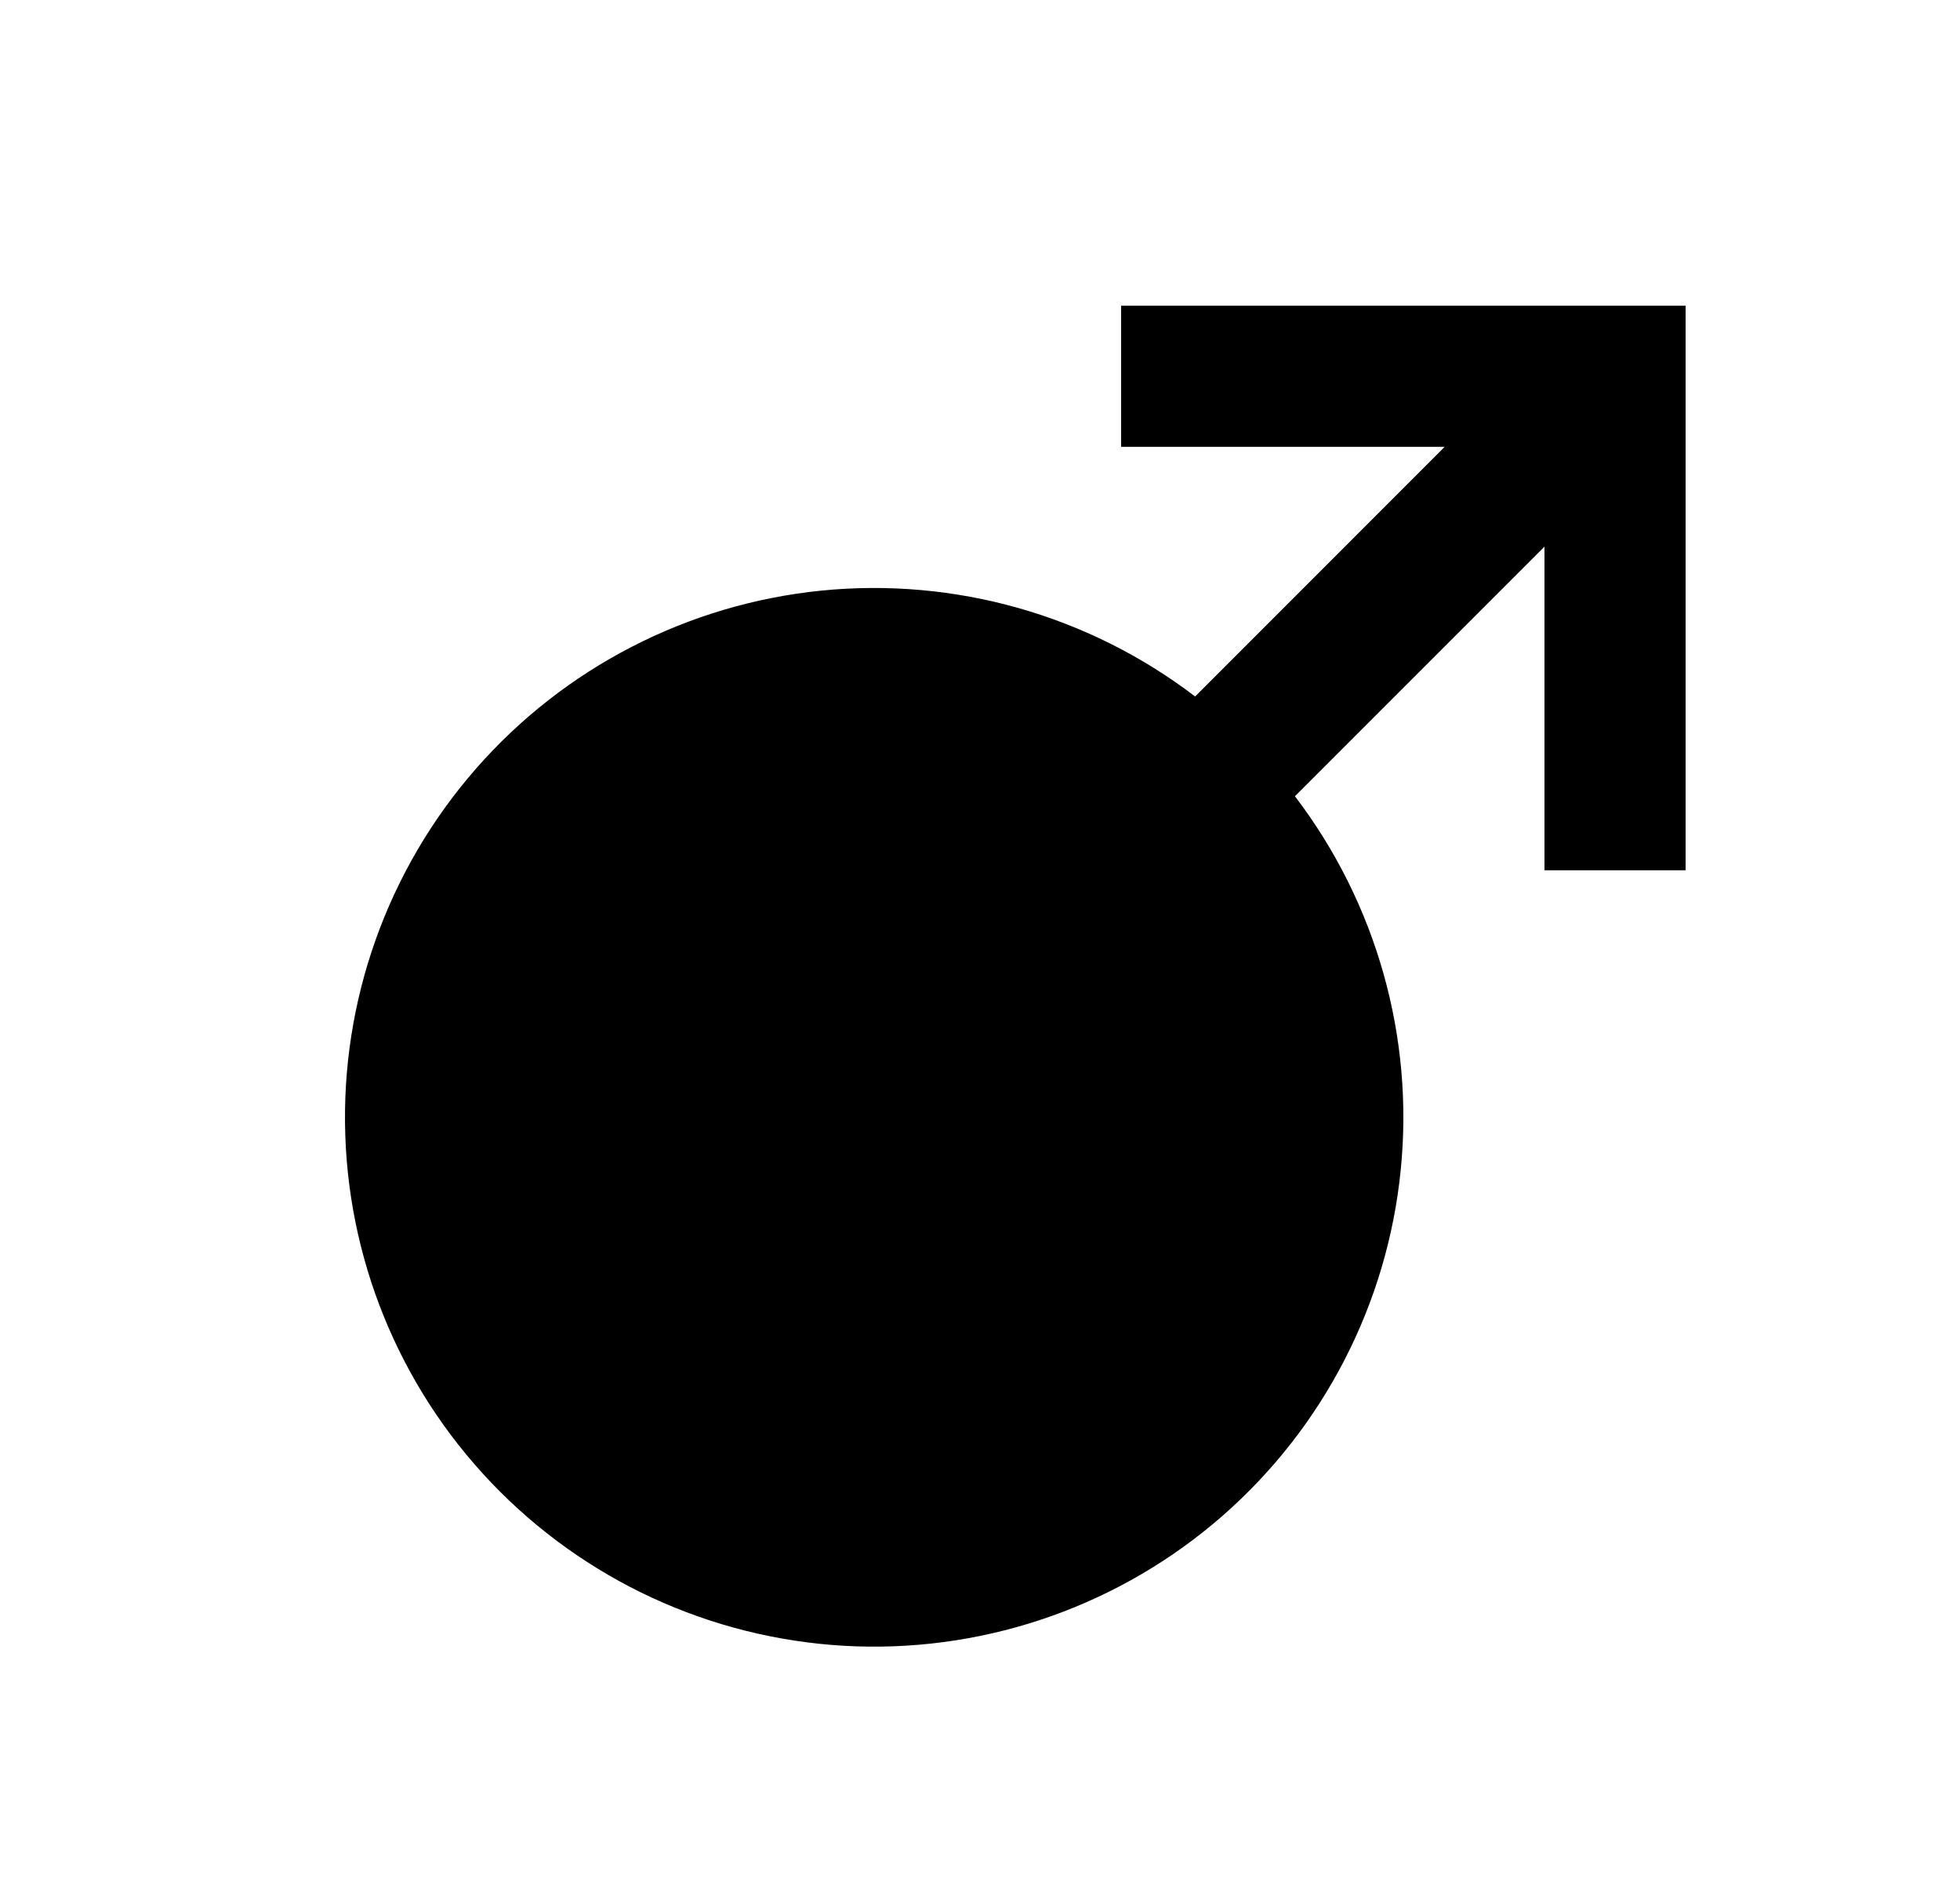<svg width="25" height="24" viewBox="0 0 25 24" fill="none" xmlns="http://www.w3.org/2000/svg">
<path d="M18.427 5.698H14.3V3.898H21.5V11.098H19.7V6.971L16.517 10.154C17.555 11.516 18.038 13.221 17.866 14.924C17.695 16.628 16.882 18.203 15.594 19.33C14.305 20.457 12.636 21.052 10.924 20.995C9.213 20.937 7.588 20.232 6.377 19.021C5.166 17.811 4.461 16.185 4.404 14.474C4.347 12.763 4.942 11.094 6.069 9.805C7.196 8.516 8.771 7.704 10.474 7.532C12.178 7.361 13.883 7.843 15.244 8.882L18.427 5.698Z" fill="#0A0D14" style="fill:#0A0D14;fill:color(display-p3 0.039 0.051 0.078);fill-opacity:1;"/>
</svg>
